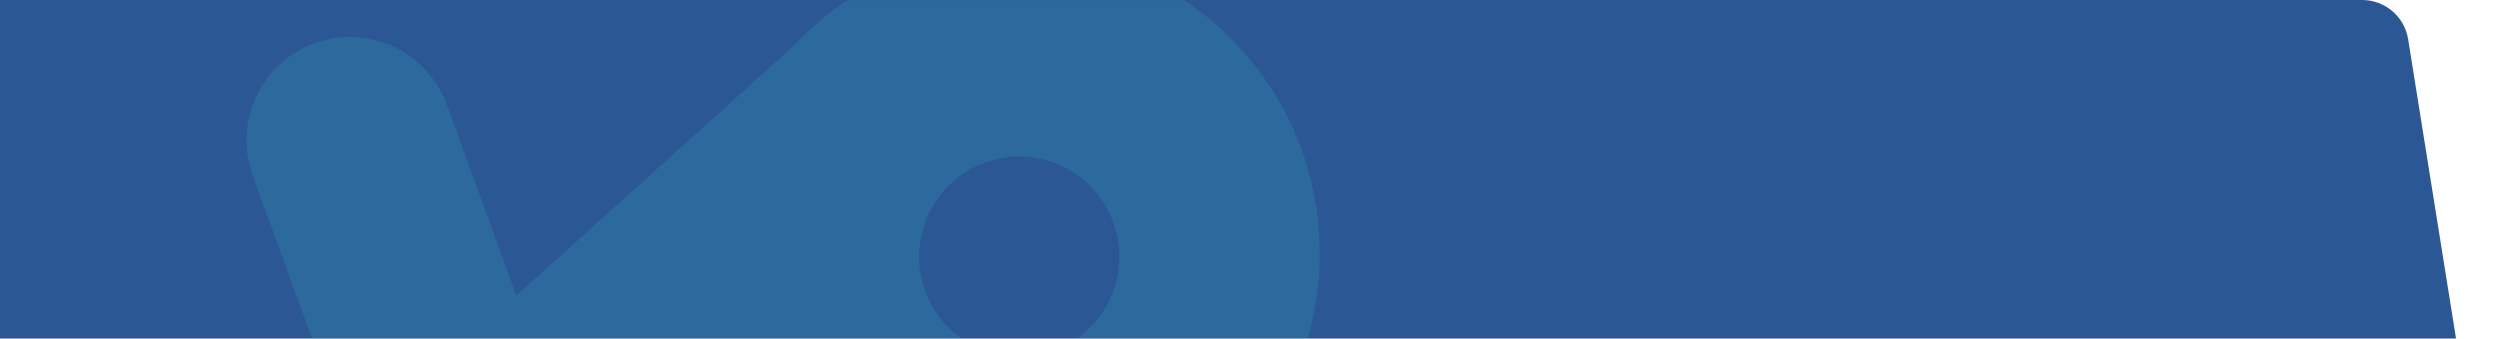 <svg id="rightFoot" width="1019" height="138" viewBox="0 0 1019 138" fill="none" xmlns="http://www.w3.org/2000/svg">
<path fill-rule="evenodd" clip-rule="evenodd" d="M-48 0L962.798 0C972.133 0 980.085 6.781 981.56 15.998L1019 250H-48V0Z" fill="#2B5794"/>
<mask id="mask0" mask-type="alpha" maskUnits="userSpaceOnUse" x="-48" y="0" width="1067" height="250">
<path fill-rule="evenodd" clip-rule="evenodd" d="M-48 0L962.798 0C972.133 0 980.085 6.781 981.56 15.998L1019 250H-48V0Z" fill="white"/>
</mask>
<g mask="url(#mask0)">
<path opacity="0.23" fill-rule="evenodd" clip-rule="evenodd" d="M138.966 -64.883C138.966 -88.144 120.11 -107 96.849 -107C73.589 -107 54.732 -88.144 54.732 -64.883C54.732 -41.623 73.589 -22.766 96.849 -22.766C120.11 -22.766 138.966 -41.623 138.966 -64.883ZM210.457 120.493L323.101 19.068C345.729 -5.377 378.093 -20.68 414.03 -20.68C482.447 -20.68 537.91 34.783 537.91 103.2C537.91 171.616 482.447 227.079 414.03 227.079C363.246 227.079 319.599 196.52 300.475 152.788L224.074 221.58C219.547 226.773 213.681 230.926 206.75 233.448C184.892 241.404 160.724 230.134 152.768 208.276L103.028 71.616C95.072 49.758 106.342 25.59 128.2 17.634C150.058 9.679 174.226 20.949 182.182 42.807L210.457 120.493ZM415.438 63.783C392.892 63.783 374.614 82.061 374.614 104.607C374.614 127.154 392.892 145.431 415.438 145.431C437.984 145.431 456.262 127.154 456.262 104.607C456.262 82.061 437.984 63.783 415.438 63.783Z" fill="#32ACC0"/>
</g>
</svg>
